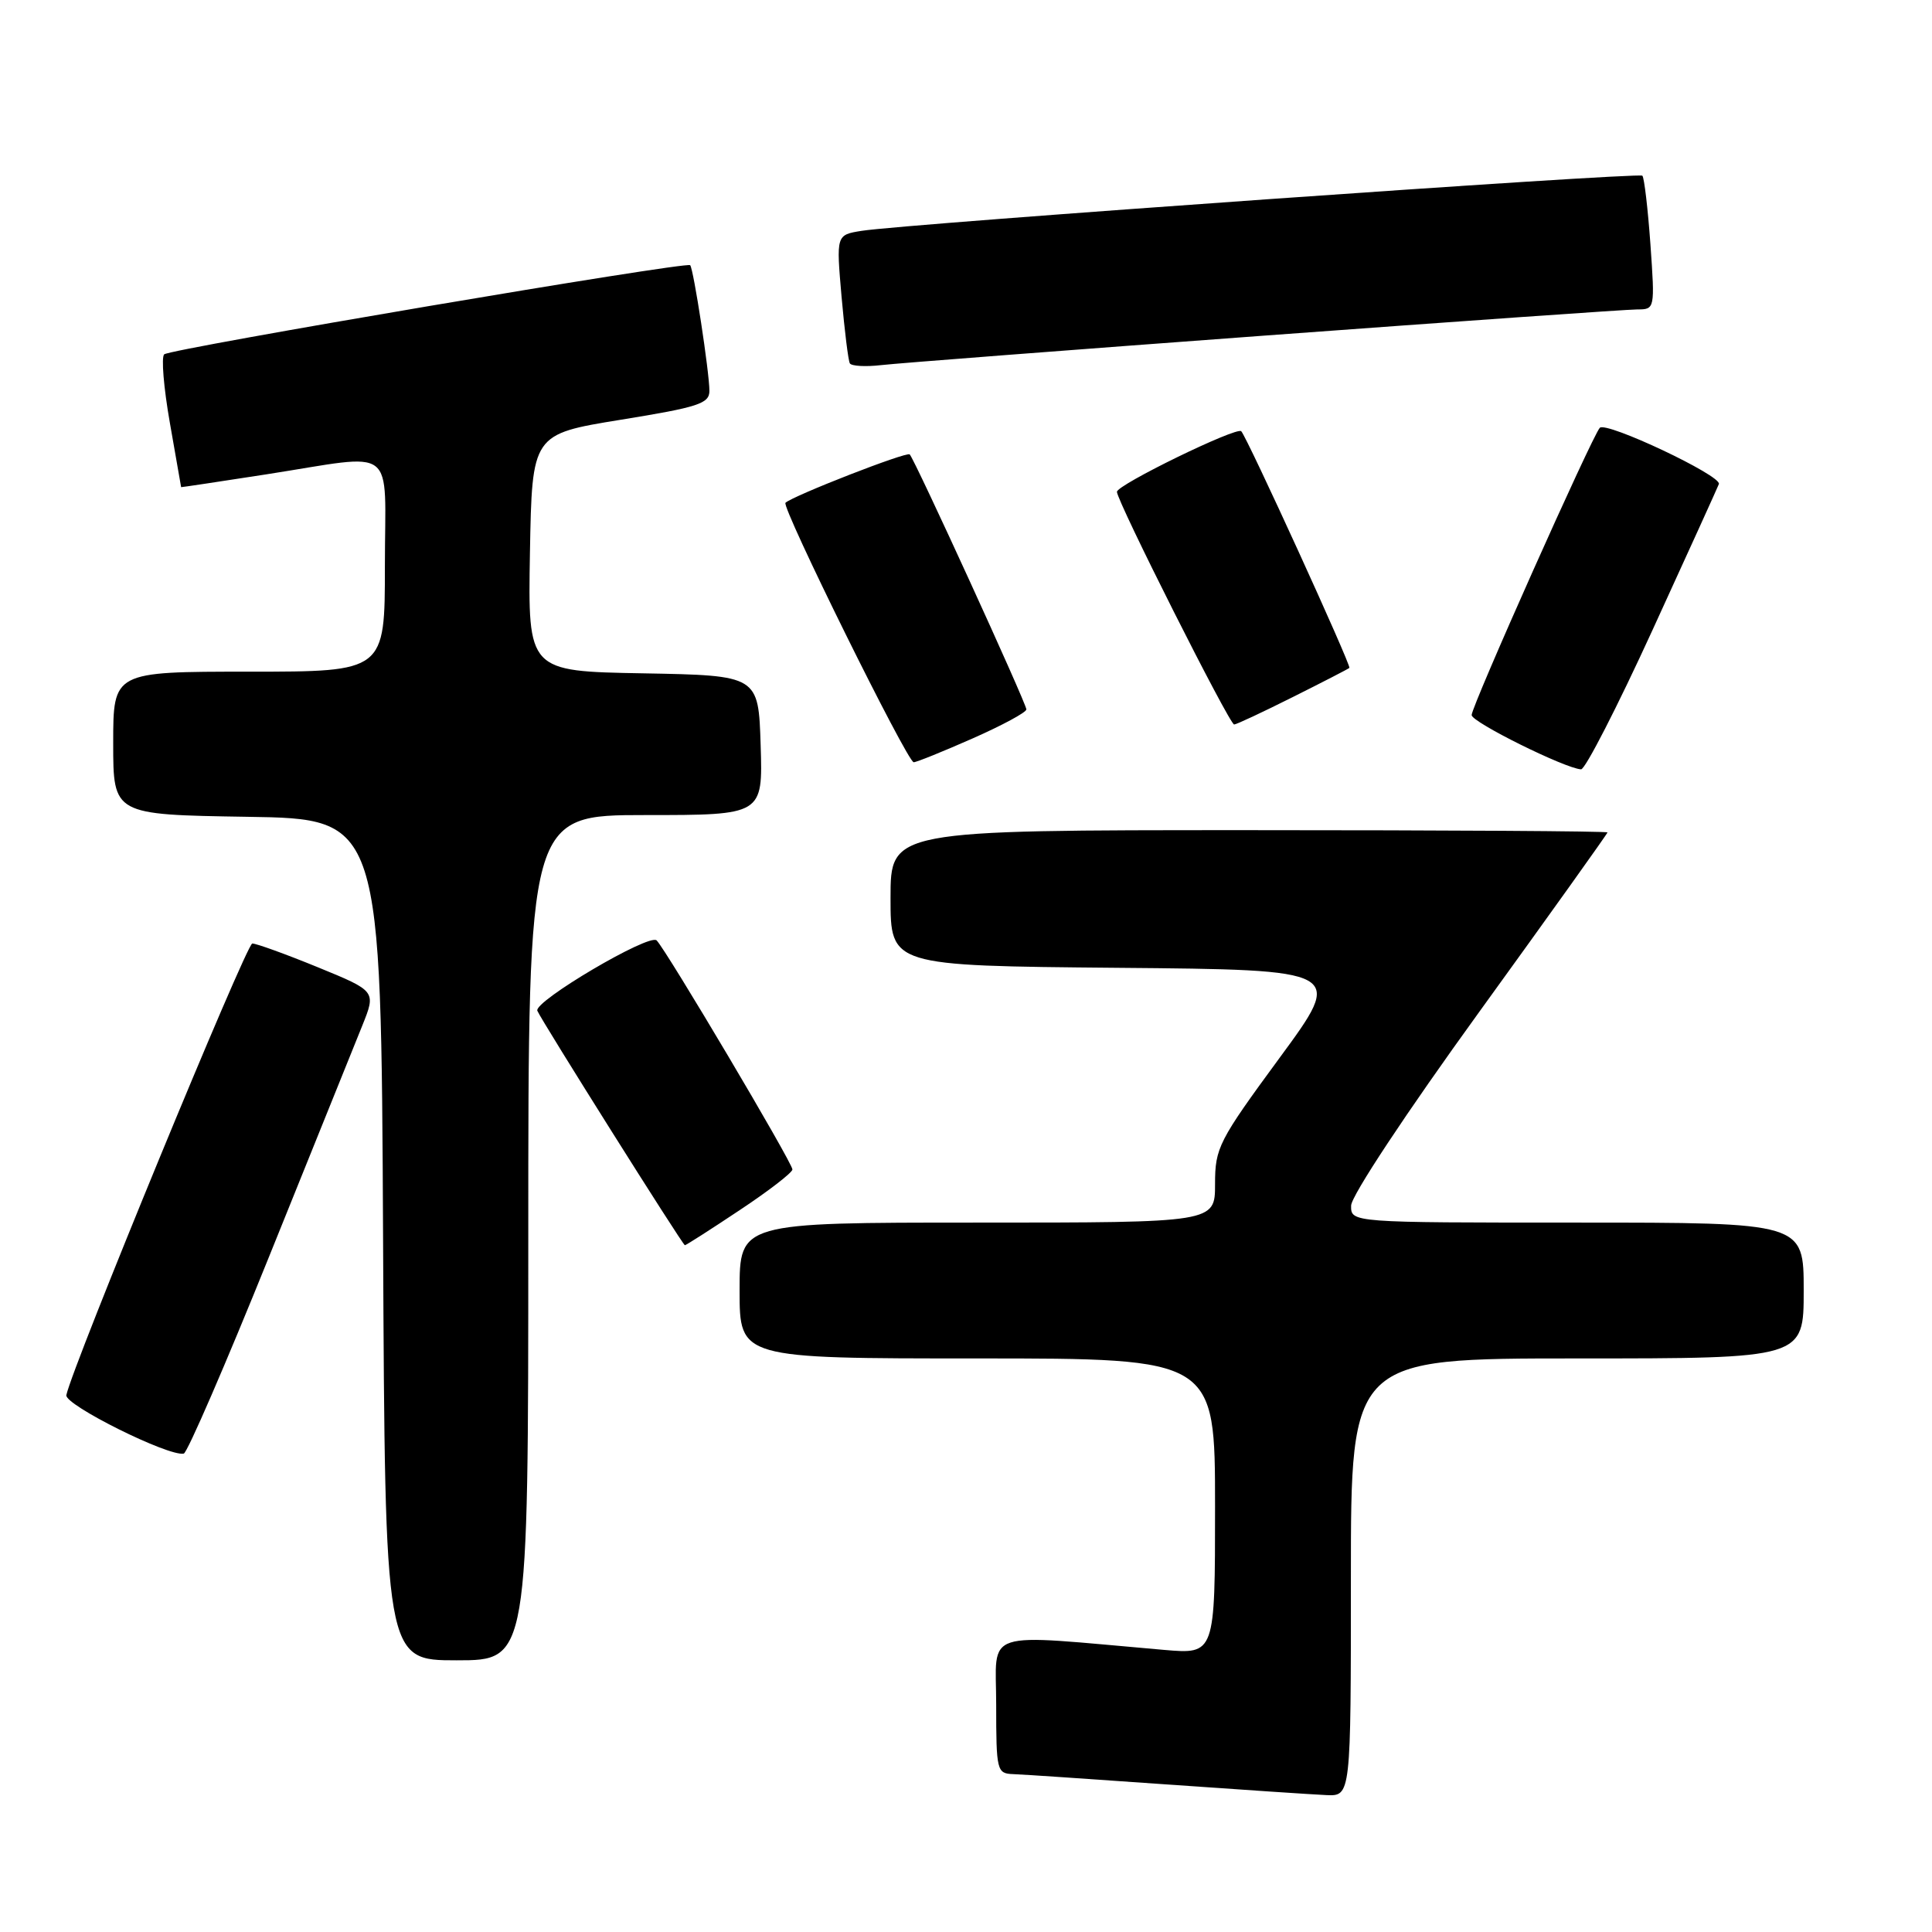<?xml version="1.0" encoding="UTF-8" standalone="no"?>
<!DOCTYPE svg PUBLIC "-//W3C//DTD SVG 1.1//EN" "http://www.w3.org/Graphics/SVG/1.1/DTD/svg11.dtd" >
<svg xmlns="http://www.w3.org/2000/svg" xmlns:xlink="http://www.w3.org/1999/xlink" version="1.1" viewBox="0 0 256 256">
 <g >
 <path fill="currentColor"
d=" M 179.00 209.00 C 179.00 180.00 179.00 180.00 209.00 180.00 C 239.00 180.00 239.00 180.00 239.00 171.00 C 239.00 162.00 239.00 162.00 209.00 162.00 C 179.00 162.00 179.00 162.00 179.03 159.75 C 179.05 158.46 186.29 147.51 196.03 134.05 C 205.36 121.15 213.00 110.46 213.00 110.30 C 213.00 110.13 191.62 110.00 165.50 110.00 C 118.00 110.00 118.00 110.00 118.00 118.99 C 118.00 127.97 118.00 127.97 148.06 128.24 C 178.13 128.50 178.13 128.50 169.56 140.16 C 161.46 151.19 161.00 152.08 161.00 156.91 C 161.00 162.00 161.00 162.00 129.50 162.00 C 98.00 162.00 98.00 162.00 98.00 171.00 C 98.00 180.00 98.00 180.00 129.50 180.00 C 161.00 180.00 161.00 180.00 161.00 199.60 C 161.00 219.20 161.00 219.20 154.25 218.62 C 129.69 216.49 132.00 215.73 132.00 225.88 C 132.00 234.65 132.09 235.00 134.25 235.08 C 135.49 235.12 144.60 235.74 154.50 236.44 C 164.40 237.14 173.96 237.78 175.75 237.86 C 179.00 238.00 179.00 238.00 179.00 209.00 Z  M 70.00 164.00 C 70.00 108.00 70.00 108.00 85.54 108.00 C 101.08 108.00 101.08 108.00 100.79 98.75 C 100.50 89.50 100.50 89.50 85.22 89.22 C 69.95 88.95 69.95 88.95 70.22 73.24 C 70.50 57.53 70.50 57.53 82.25 55.62 C 92.51 53.96 94.00 53.48 94.00 51.80 C 94.00 49.34 91.90 35.62 91.45 35.14 C 90.96 34.62 22.65 46.20 21.76 46.95 C 21.35 47.30 21.69 51.39 22.51 56.04 C 23.33 60.69 24.00 64.52 24.00 64.55 C 24.00 64.58 29.06 63.82 35.25 62.86 C 52.90 60.12 51.00 58.66 51.00 75.00 C 51.00 89.00 51.00 89.00 33.00 89.00 C 15.00 89.00 15.00 89.00 15.00 98.48 C 15.00 107.95 15.00 107.95 32.75 108.23 C 50.50 108.50 50.50 108.50 50.76 164.25 C 51.02 220.00 51.02 220.00 60.51 220.00 C 70.00 220.00 70.00 220.00 70.00 164.00 Z  M 35.67 166.47 C 41.44 152.19 46.98 138.44 48.00 135.91 C 49.84 131.33 49.84 131.33 42.10 128.16 C 37.85 126.42 33.94 125.01 33.43 125.02 C 32.64 125.04 9.62 180.94 8.79 184.86 C 8.52 186.14 22.34 193.03 24.35 192.61 C 24.81 192.52 29.91 180.75 35.67 166.47 Z  M 98.01 160.35 C 101.86 157.80 105.00 155.37 105.00 154.96 C 105.00 154.07 88.30 125.91 87.01 124.61 C 86.04 123.64 70.69 132.70 71.20 133.93 C 71.73 135.22 90.47 165.00 90.75 165.00 C 90.90 165.00 94.17 162.91 98.01 160.35 Z  M 219.00 83.41 C 223.68 73.20 227.62 64.52 227.76 64.14 C 228.17 63.04 212.81 55.79 211.98 56.69 C 210.94 57.84 195.00 93.55 195.00 94.75 C 195.00 95.69 207.41 101.84 209.50 101.94 C 210.05 101.96 214.32 93.63 219.00 83.41 Z  M 128.87 97.85 C 132.79 96.12 136.00 94.39 136.00 94.00 C 136.00 93.21 121.21 60.88 120.54 60.21 C 120.15 59.81 105.10 65.68 104.08 66.62 C 103.50 67.15 120.23 101.00 121.07 101.00 C 121.44 101.00 124.95 99.58 128.87 97.85 Z  M 171.27 92.38 C 175.25 90.39 178.63 88.65 178.80 88.50 C 179.09 88.24 165.23 57.90 164.47 57.14 C 163.85 56.52 148.00 64.24 148.00 65.17 C 148.00 66.40 162.91 96.00 163.53 96.00 C 163.82 96.00 167.30 94.37 171.27 92.38 Z  M 167.55 44.47 C 193.43 42.56 215.66 41.00 216.95 41.00 C 219.28 41.00 219.29 40.93 218.69 32.37 C 218.35 27.63 217.87 23.54 217.62 23.28 C 217.13 22.80 119.95 29.66 114.15 30.59 C 110.80 31.13 110.80 31.13 111.51 39.31 C 111.91 43.82 112.40 47.79 112.61 48.15 C 112.83 48.51 114.69 48.62 116.75 48.38 C 118.81 48.14 141.67 46.38 167.55 44.47 Z "/>
</g>
</svg>